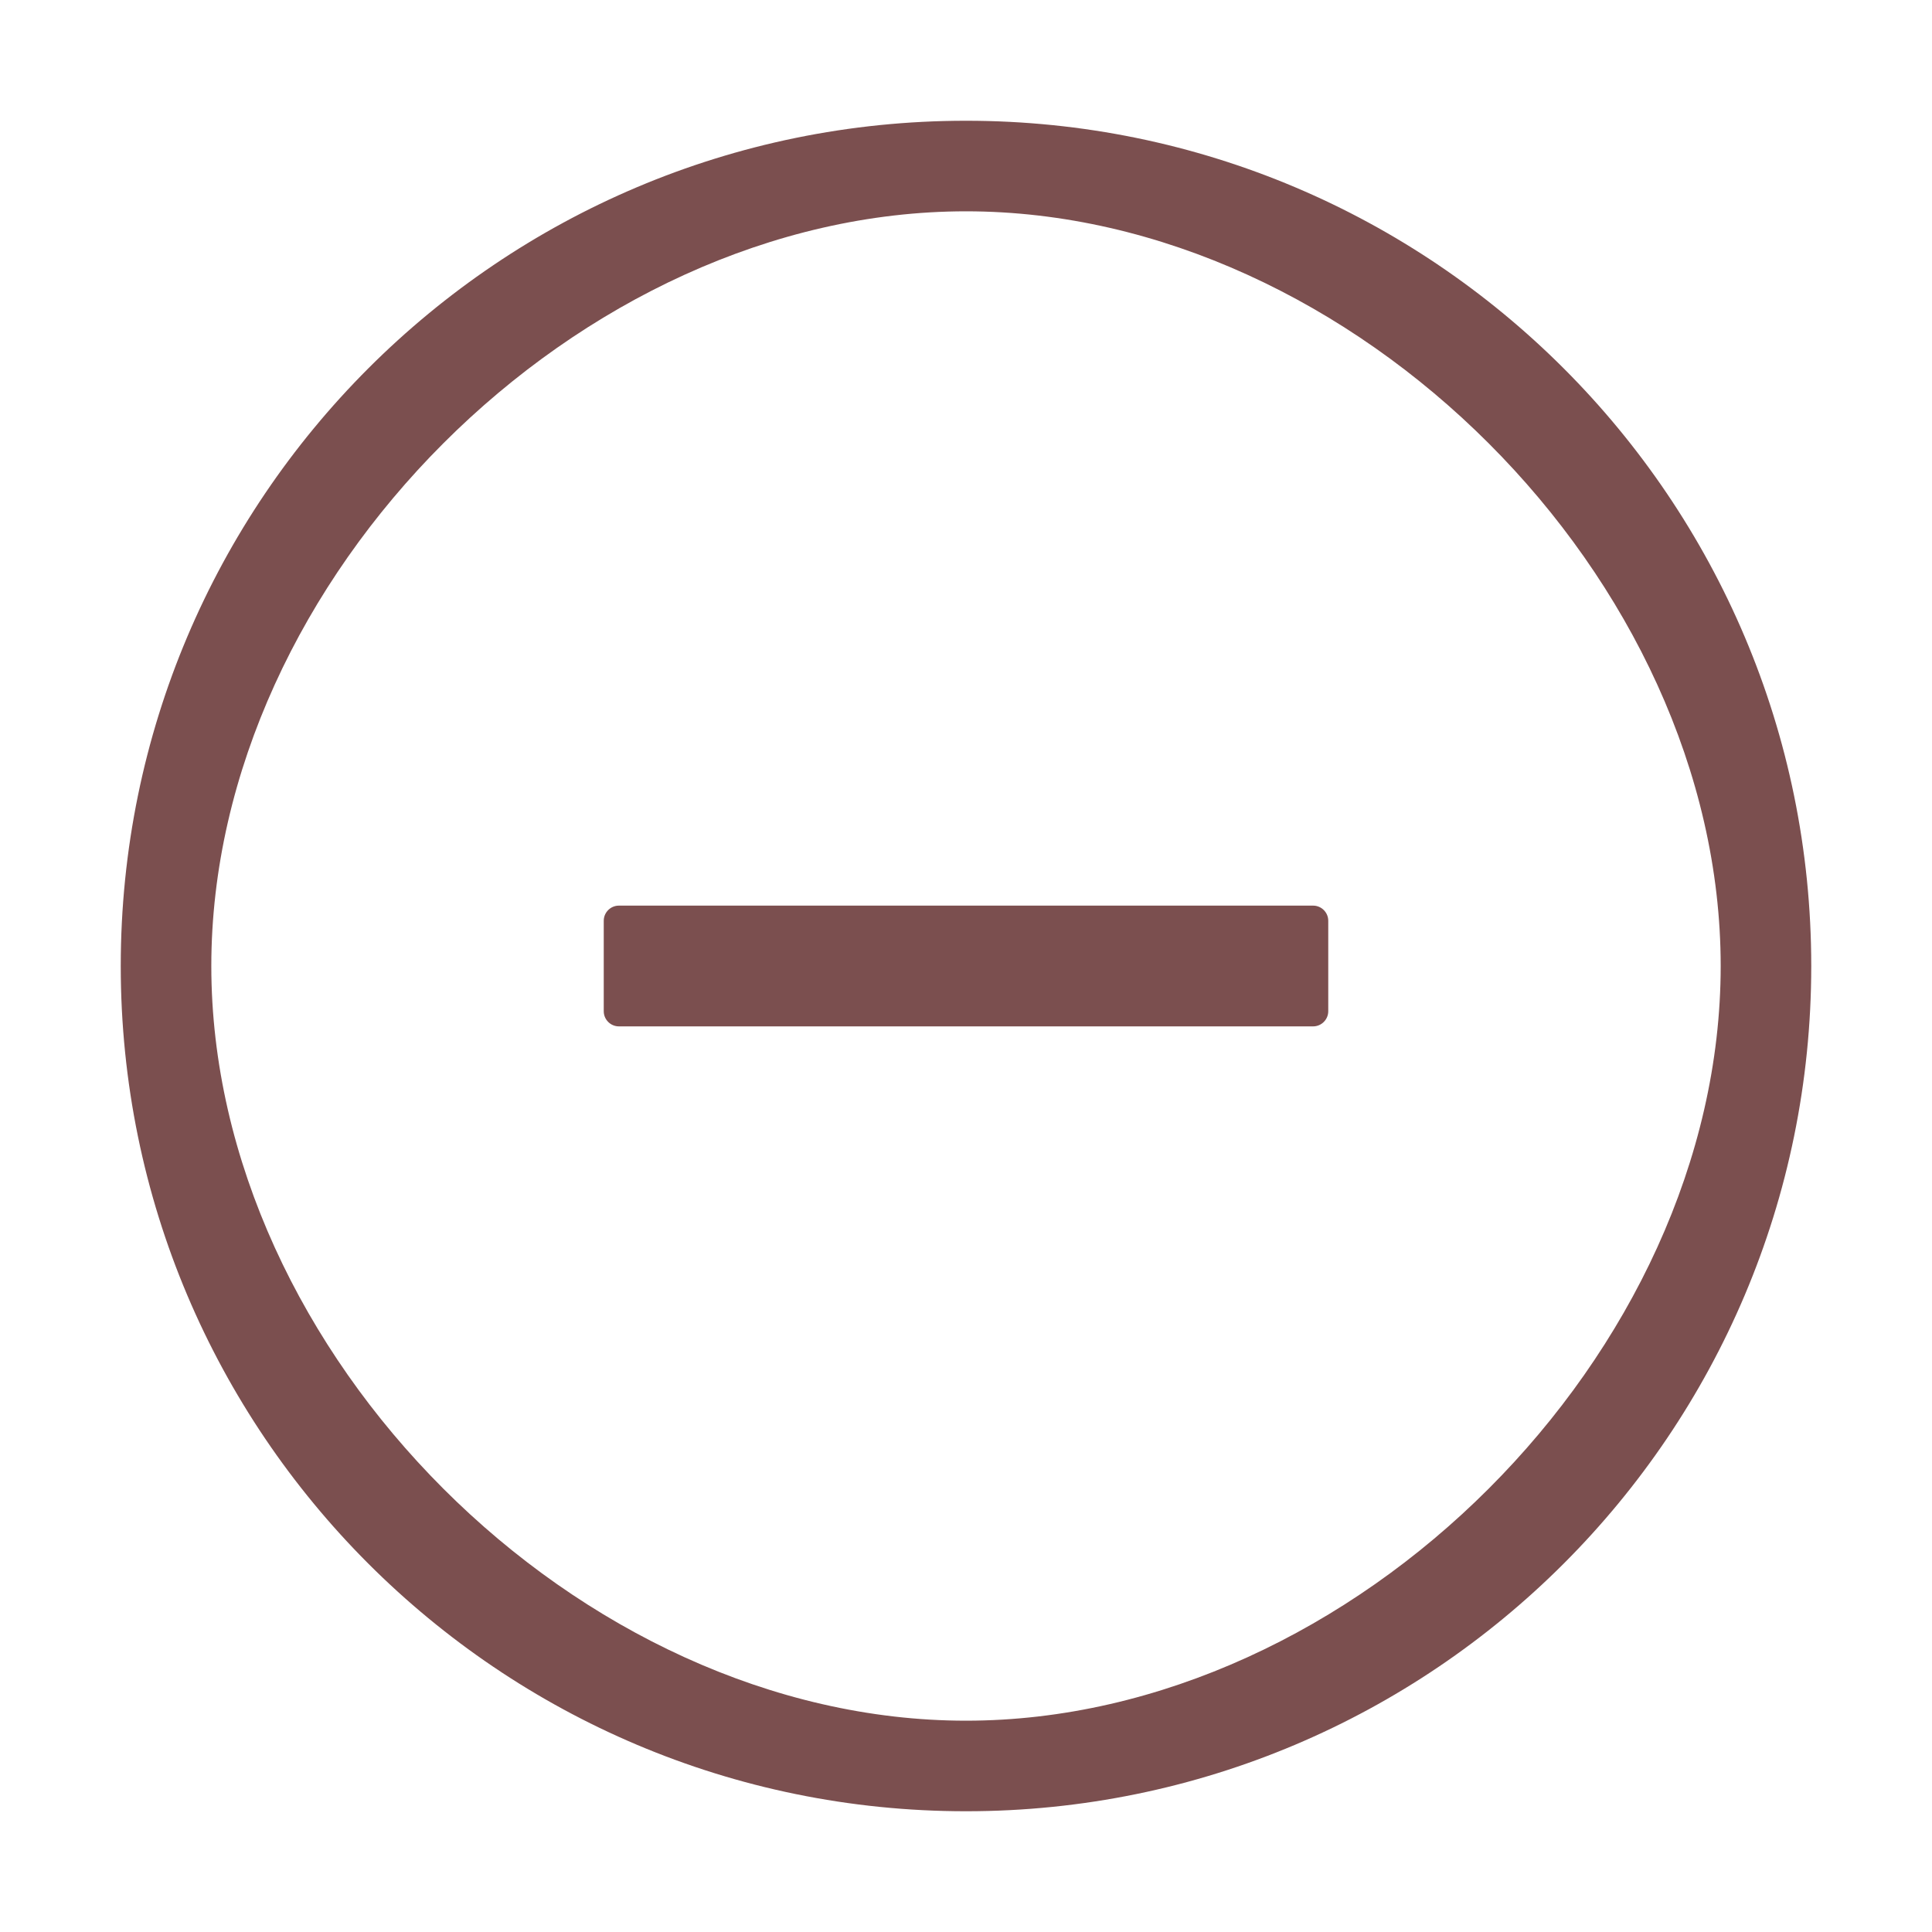 <svg width="32" height="32" viewBox="0 0 32 32" fill="none" xmlns="http://www.w3.org/2000/svg">
<path d="M21.75 15H10.25C10.113 15 10 15.113 10 15.25V16.75C10 16.887 10.113 17 10.25 17H21.75C21.887 17 22 16.887 22 16.75V15.25C22 15.113 21.887 15 21.75 15Z" fill="#4A0E0E" fill-opacity="0.73"/>
<path d="M16 2C8.269 2 2 8.269 2 16C2 23.731 8.269 30 16 30C23.731 30 30 23.731 30 16C30 8.269 23.731 2 16 2ZM16 28.5C9.581 28.5 3.5 22.419 3.5 16C3.5 9.581 9.581 3.5 16 3.5C22.419 3.5 28.5 9.581 28.5 16C28.5 22.419 22.419 28.5 16 28.5Z" fill="#4A0E0E" fill-opacity="0.73"/>
</svg>
